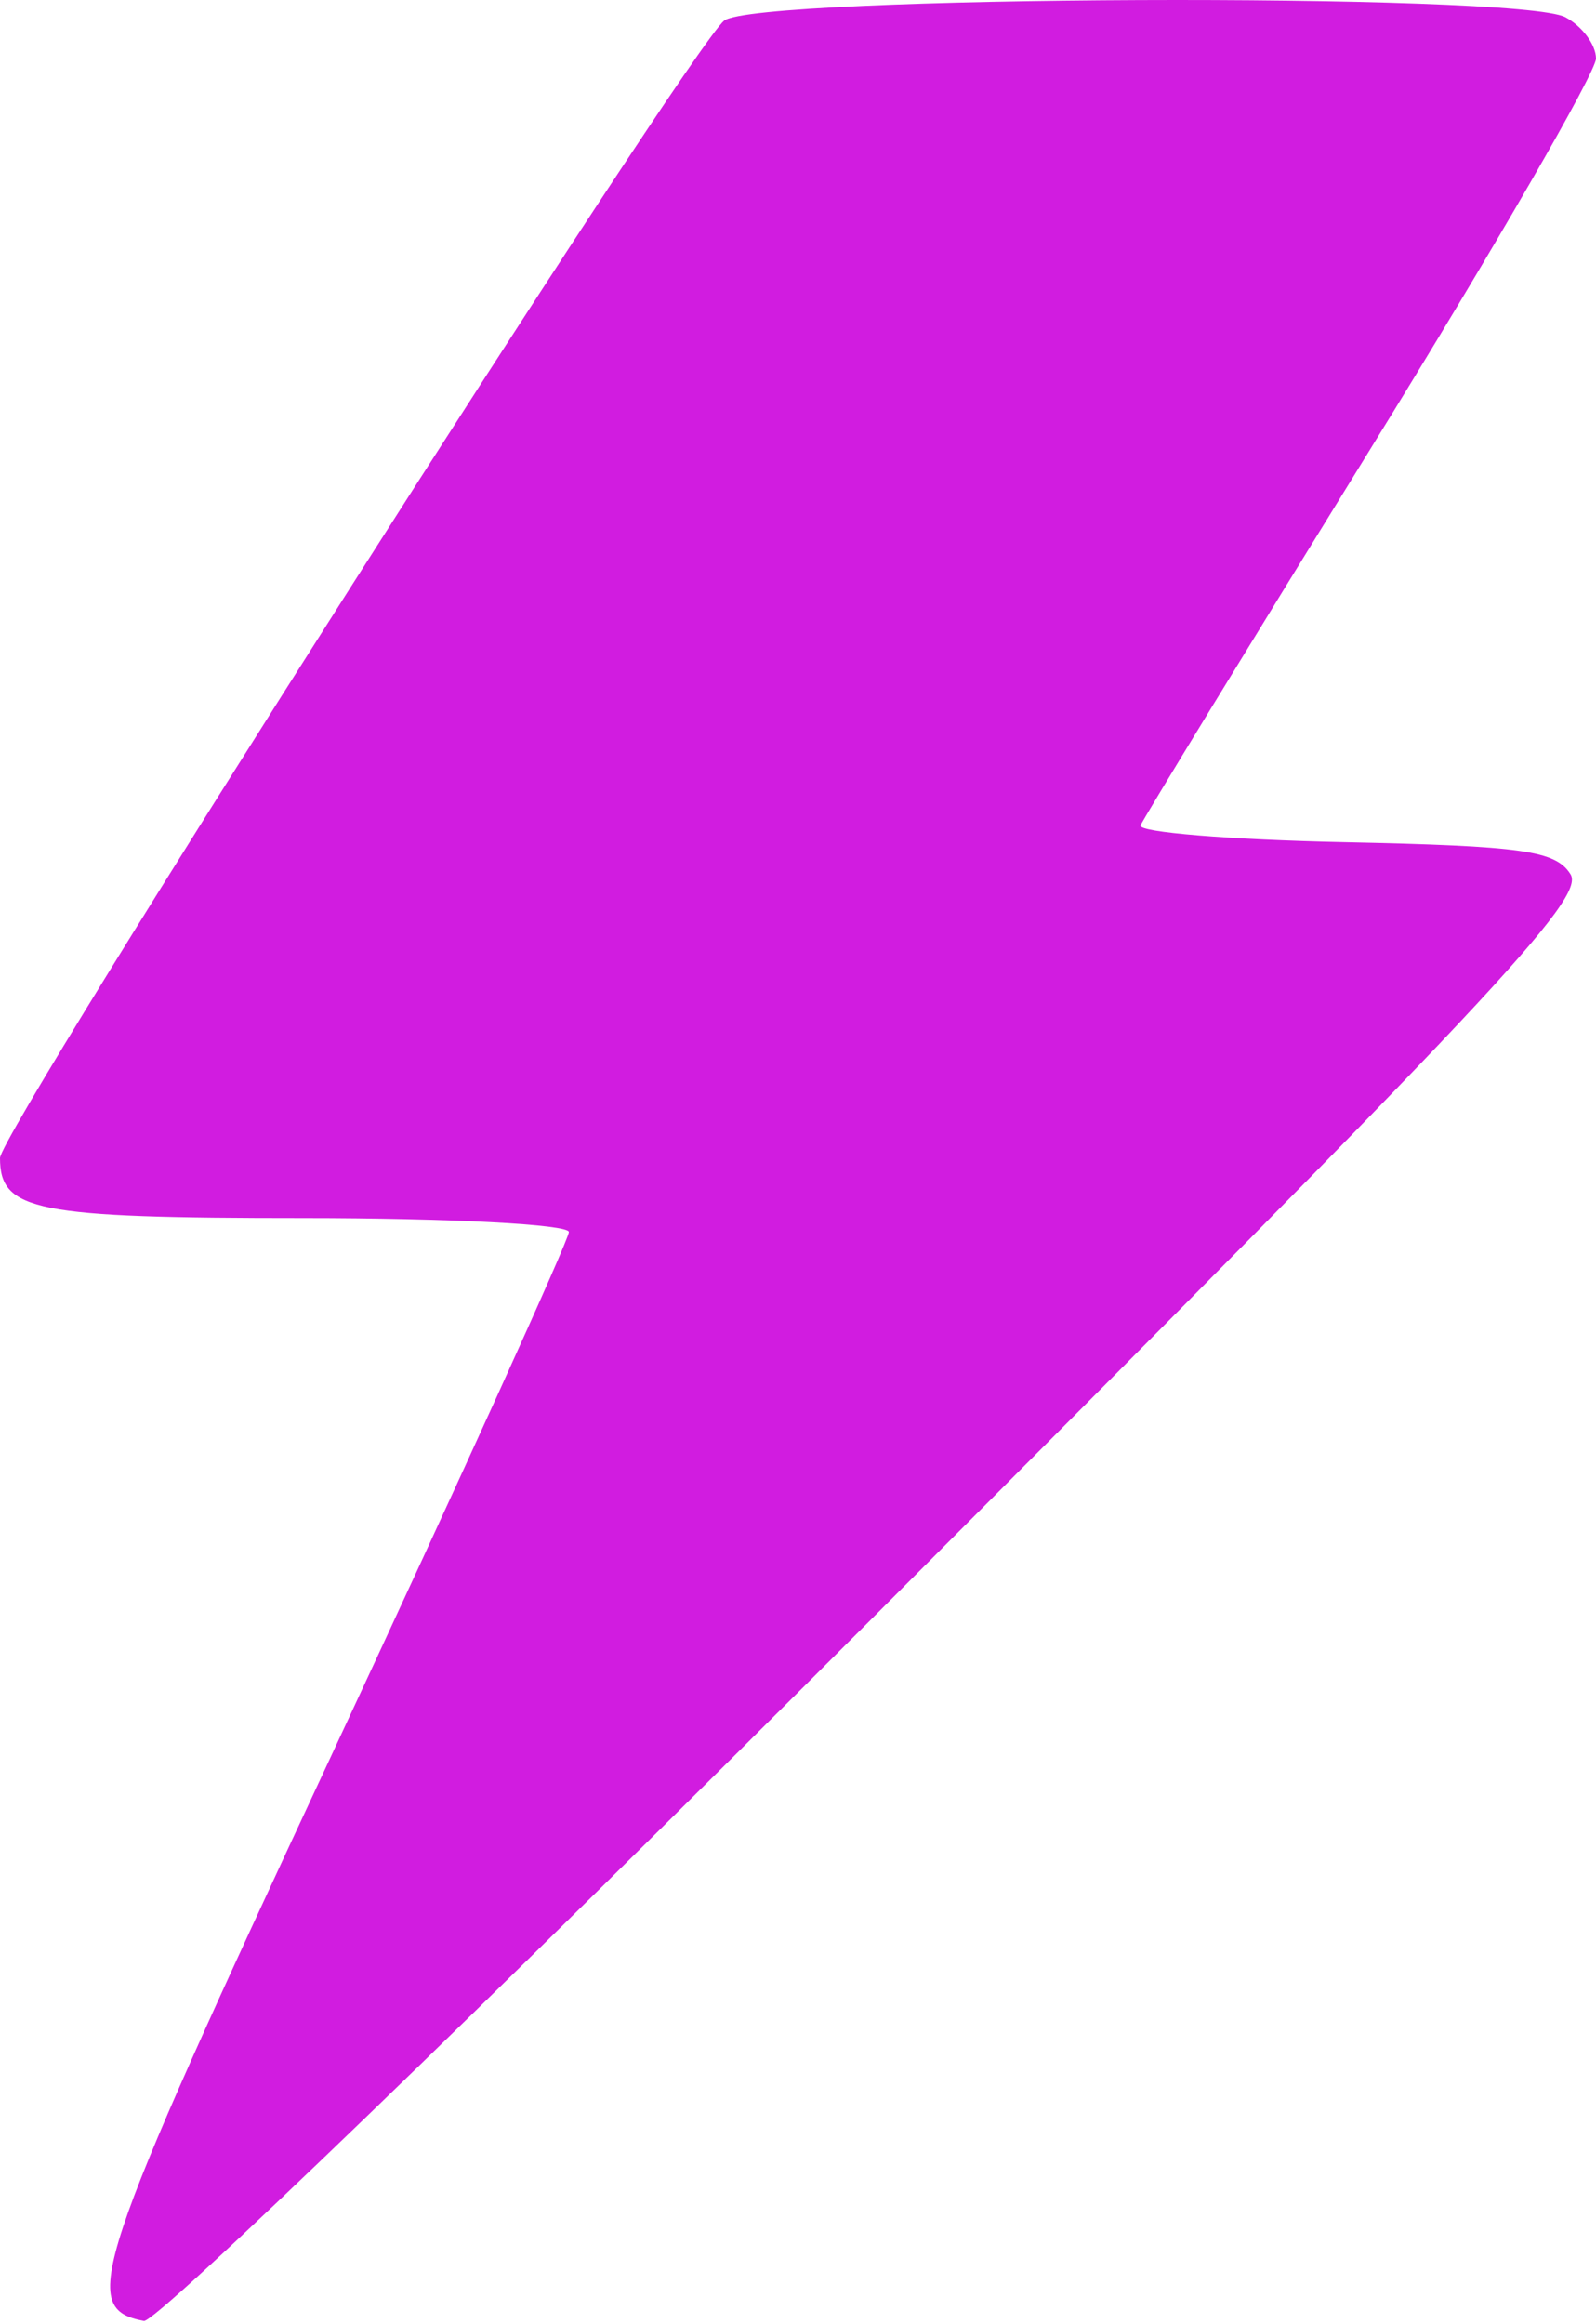 <svg width="101" height="147" viewBox="0 0 101 147" fill="none" xmlns="http://www.w3.org/2000/svg">
<path fill-rule="evenodd" clip-rule="evenodd" d="M45.826 1.306C43.617 3.08 0 71.562 0 73.255C0 76.613 2.238 77.056 19.2 77.056C28.44 77.056 36 77.453 36 77.939C36 78.425 29.209 93.385 20.91 111.184C5.786 143.615 4.986 146.031 9.107 146.824C9.873 146.971 30.748 126.834 55.495 102.075C94.308 63.243 100.339 56.817 99.388 55.307C98.445 53.808 96.381 53.516 85.069 53.276C77.8 53.123 71.999 52.645 72.177 52.215C72.354 51.785 78.912 41.049 86.75 28.358C94.588 15.668 101 4.574 101 3.705C101 2.837 100.13 1.661 99.066 1.091C96.112 -0.49 47.819 -0.295 45.826 1.306Z" fill="#D11CE0"/>
</svg>
